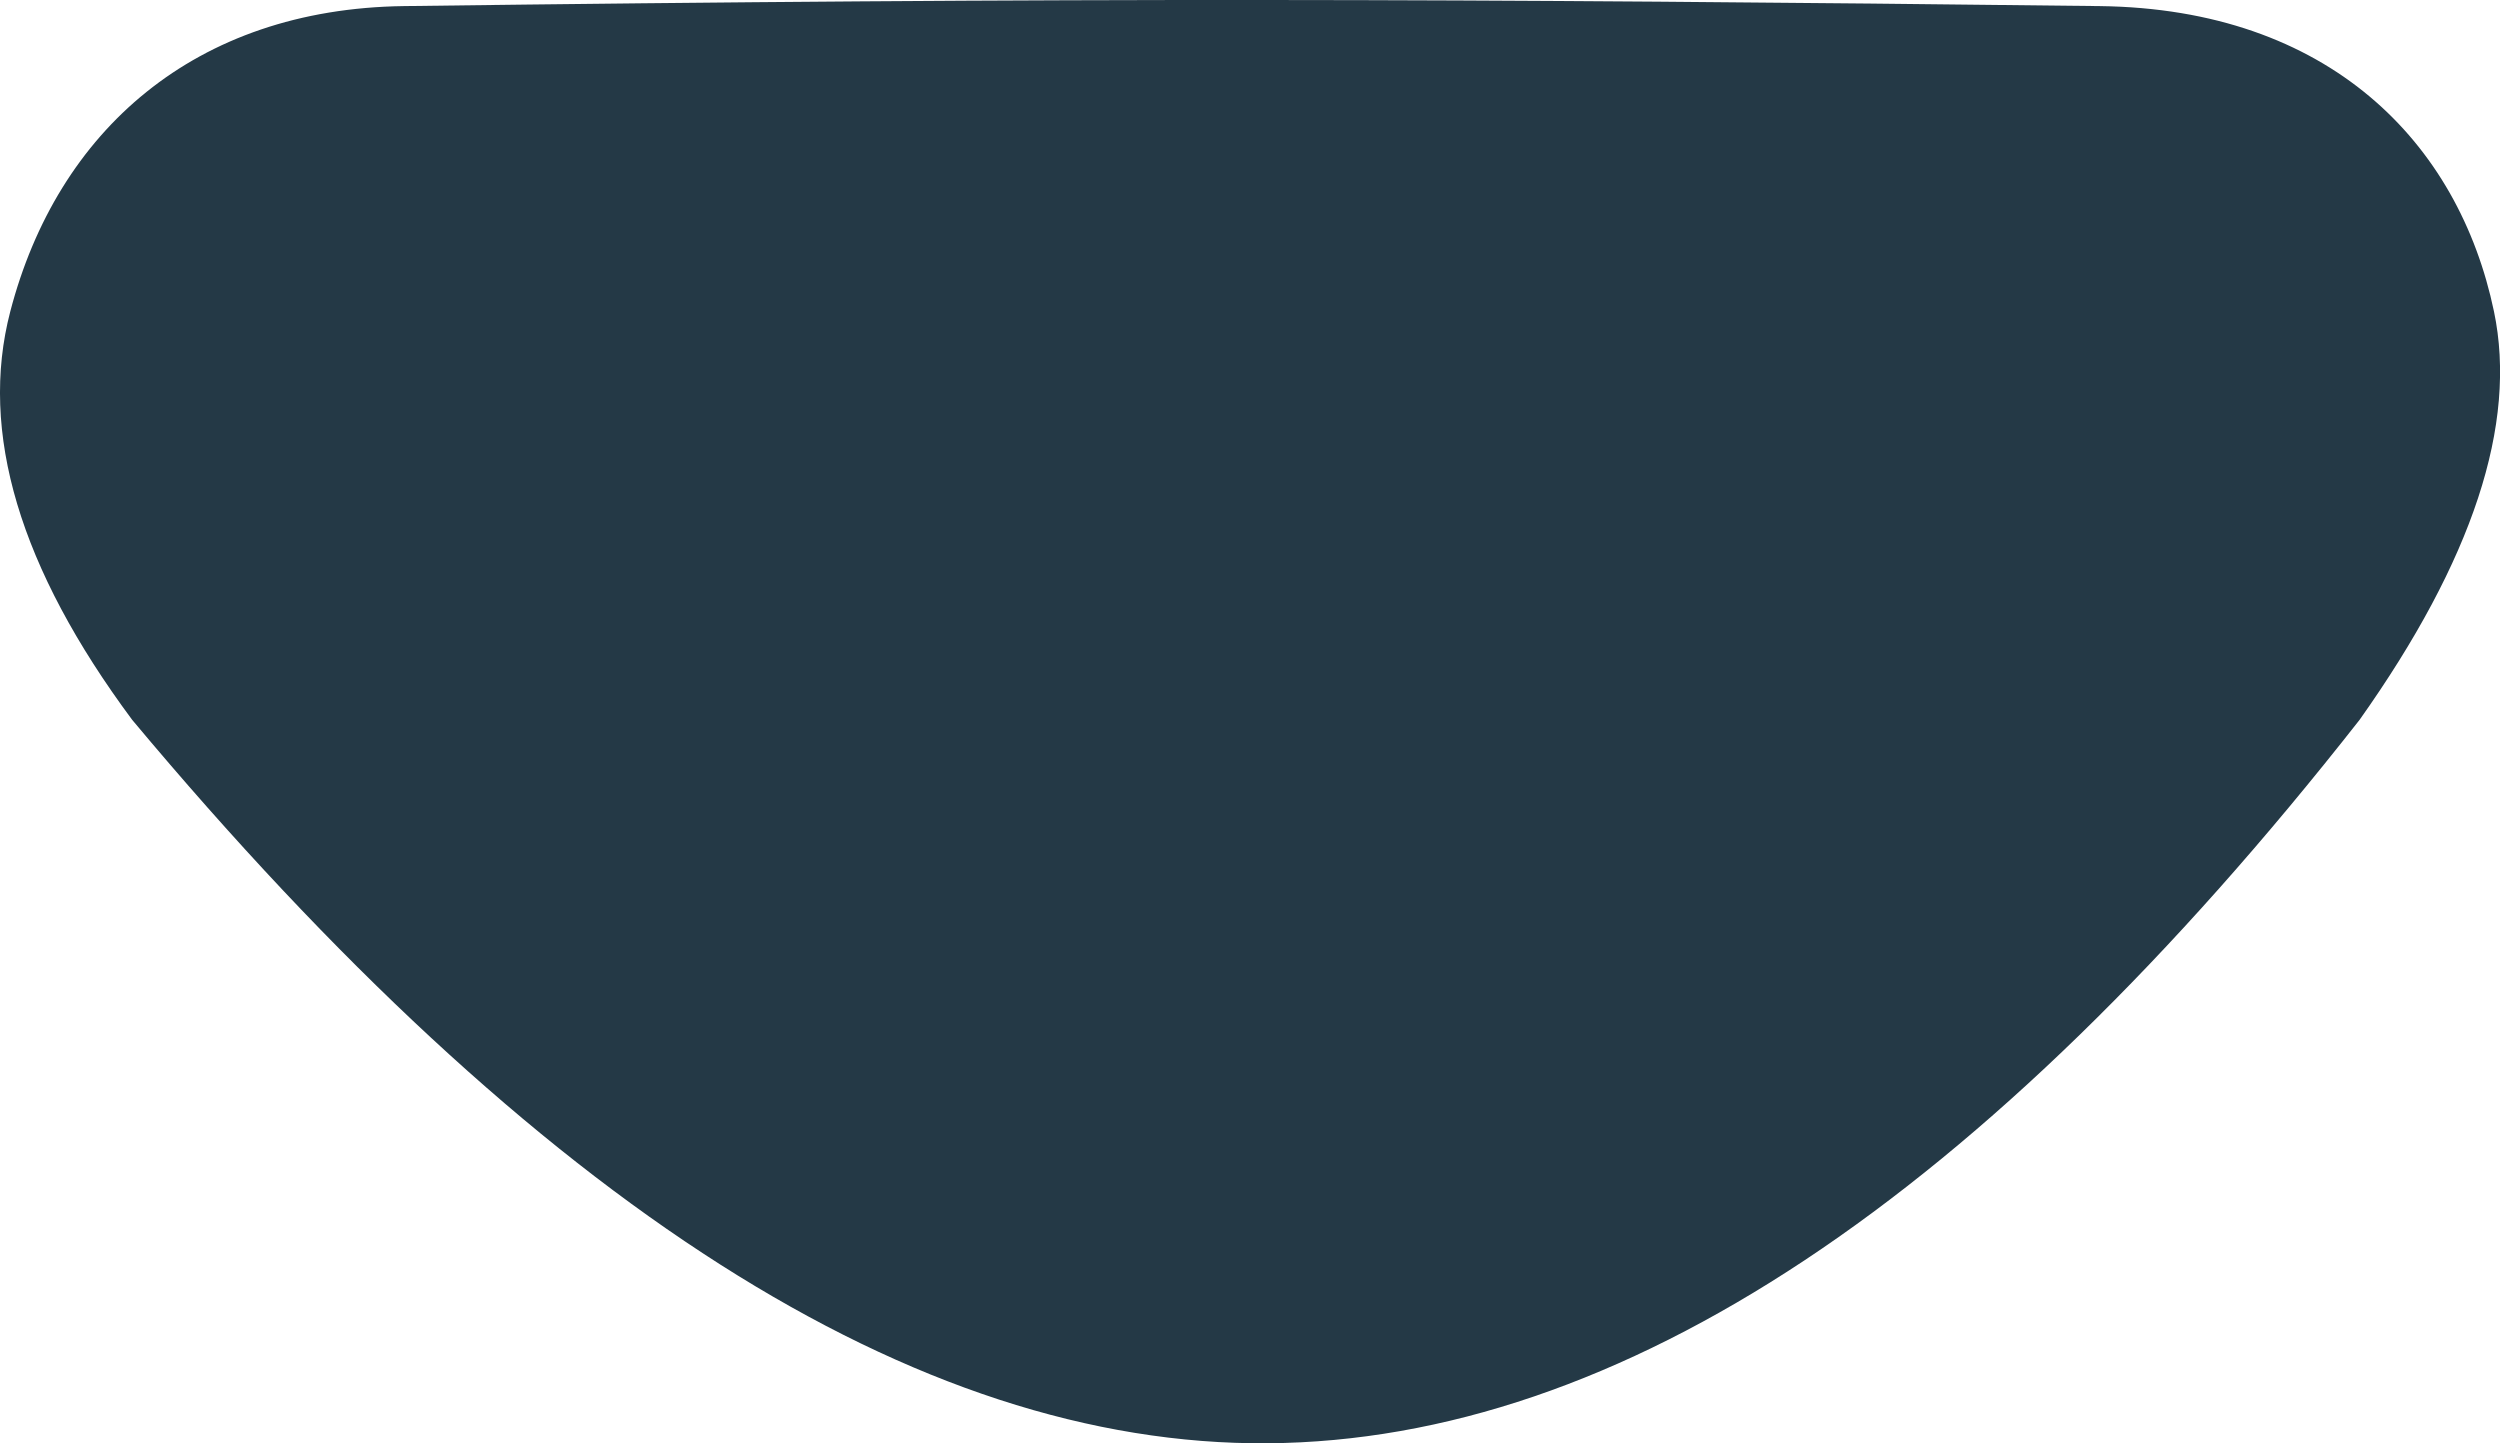<svg xmlns="http://www.w3.org/2000/svg" viewBox="-0 -0 38.16 22.03">
	<path d="M2.017 10.987Q-.563 7.513.157 4.754C.877 1.994 2.976.135 6.164.093 16.4-.04 22.293-.022 32.048.093c3.501.042 5.48 2.081 6.02 4.661q.54 2.579-2.051 6.233-8.612 10.979-16.664 11.043-8.053.063-17.336-11.043z" fill="#243946"/>
</svg>